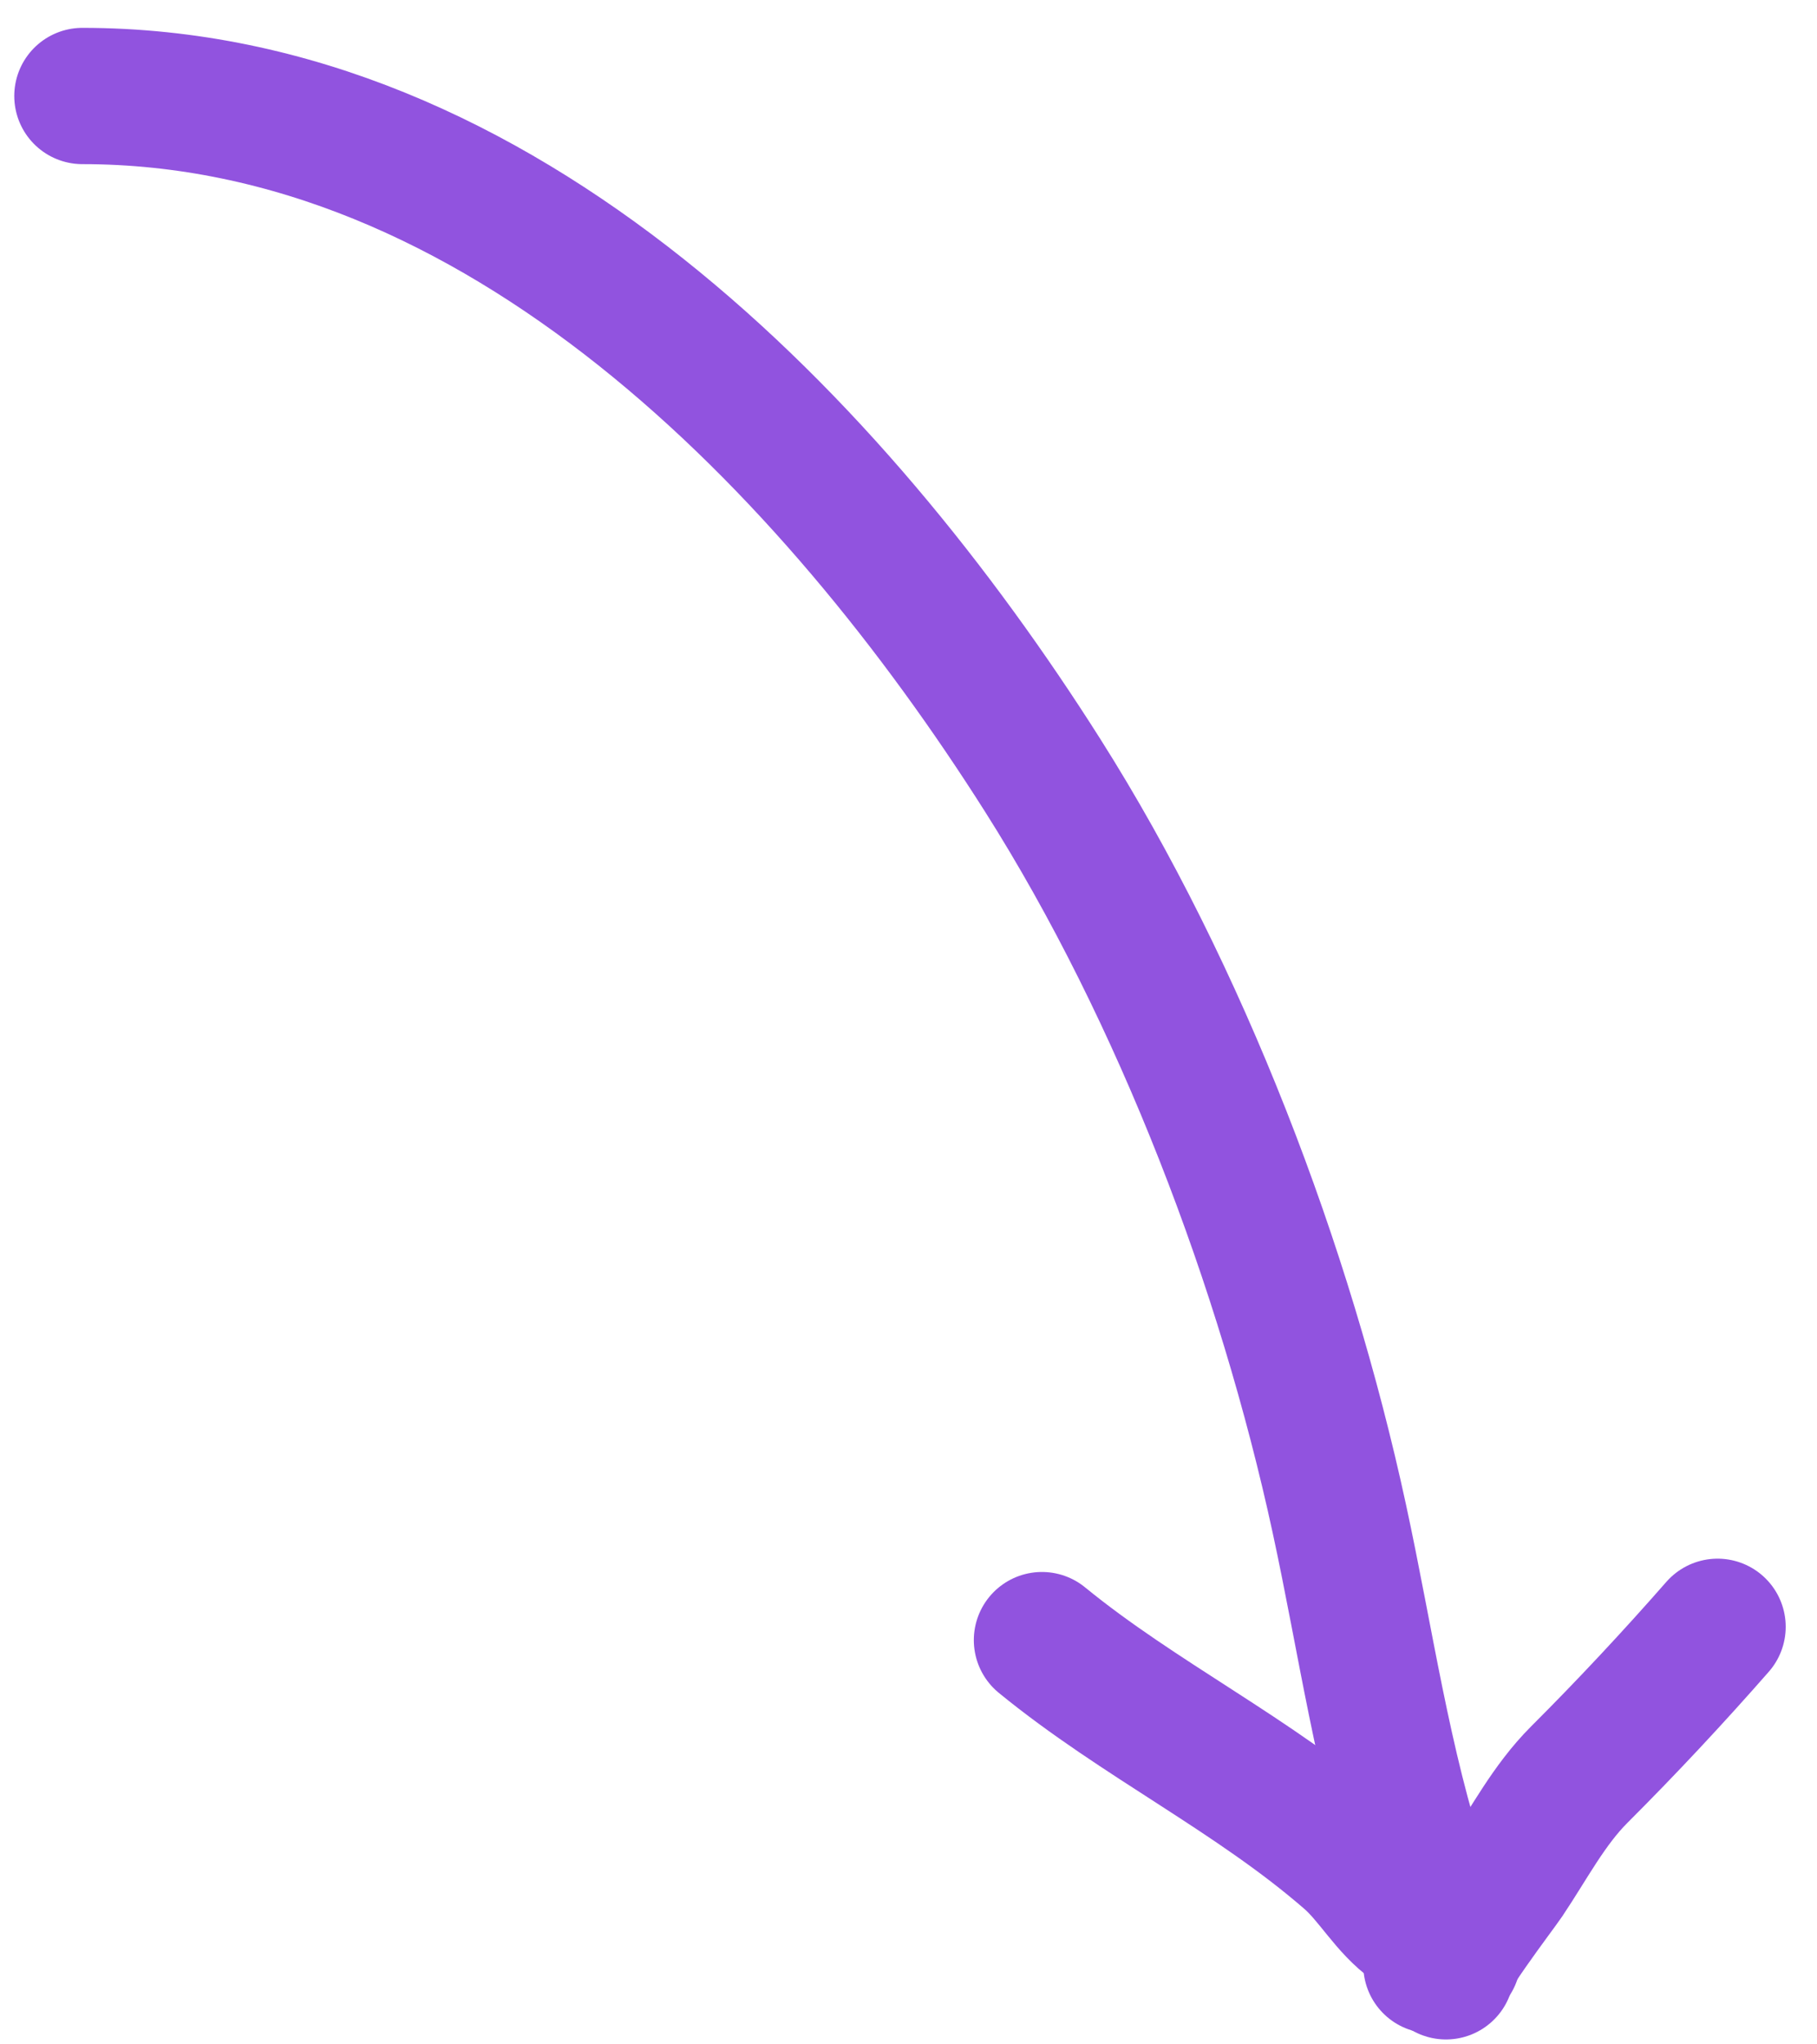 <svg width="40" height="45" viewBox="0 0 40 45" fill="none" xmlns="http://www.w3.org/2000/svg">
<path d="M1.814 2.113C11.016 2.113 18.361 9.818 22.953 17.065C26.005 21.881 28.288 27.898 29.484 33.427C30.068 36.122 30.432 38.814 31.306 41.435C31.512 42.054 31.512 42.615 31.512 43.257" stroke="#9153DF" stroke-width="3" stroke-linecap="round"/>
<path d="M31.832 43.392C31.646 43.338 33.008 41.554 33.144 41.35C33.665 40.573 34.097 39.733 34.764 39.065C35.817 38.013 36.834 36.924 37.811 35.809" stroke="#9153DF" stroke-width="3" stroke-linecap="round"/>
<path d="M22.938 36.102C25.074 37.85 27.602 39.063 29.702 40.889C30.213 41.334 30.551 41.985 31.104 42.372C31.418 42.592 31.637 43.101 31.979 43.101" stroke="#9153DF" stroke-width="3" stroke-linecap="round"/>
</svg>
